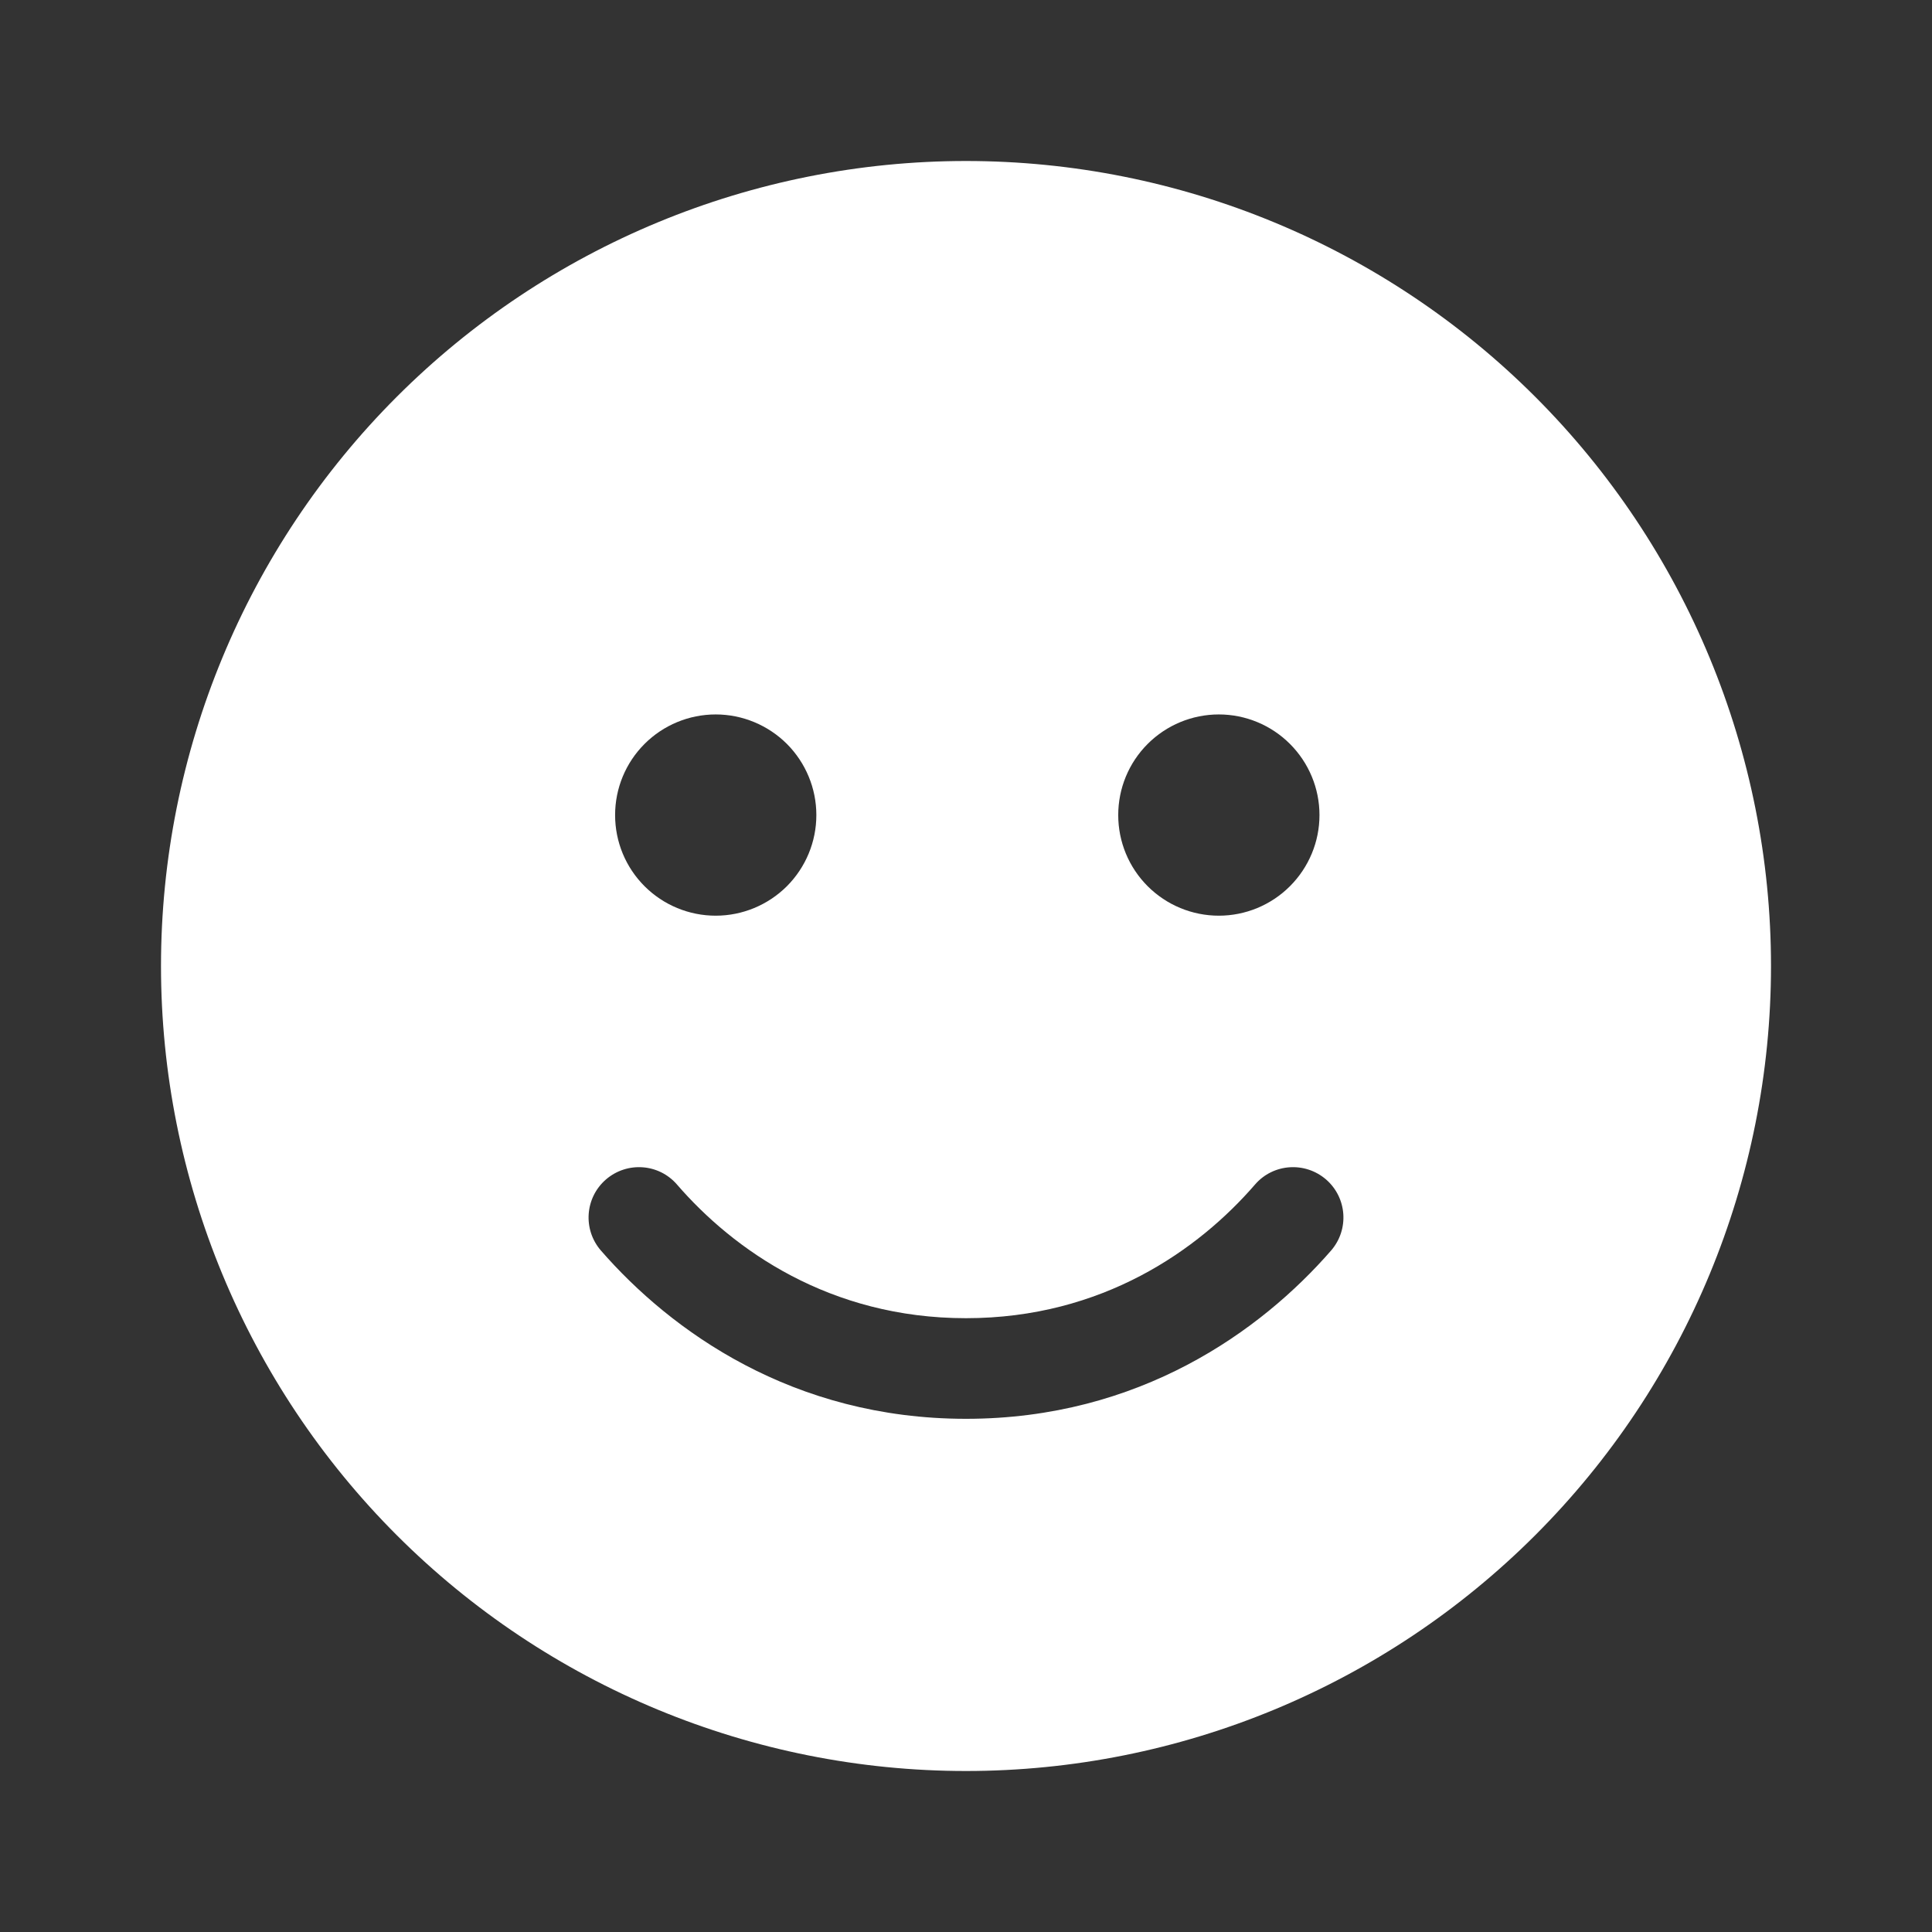 <svg width="24" height="24" viewBox="0 0 24 24" fill="none" xmlns="http://www.w3.org/2000/svg">
<rect x="0" y="0" width="24" height="24" fill="#333333" stroke="none"/>
<g clip-path="url(#clip0_286_1296)">
<path d="M12 22C14.652 22 17.196 20.946 19.071 19.071C20.946 17.196 22 14.652 22 12C22 9.348 20.946 6.804 19.071 4.929C17.196 3.054 14.652 2 12 2C9.348 2 6.804 3.054 4.929 4.929C3.054 6.804 2 9.348 2 12C2 14.652 3.054 17.196 4.929 19.071C6.804 20.946 9.348 22 12 22ZM8.41 14.715C9.109 15.523 10.305 16.375 12 16.375C13.695 16.375 14.891 15.523 15.59 14.715C15.816 14.453 16.211 14.426 16.473 14.652C16.734 14.879 16.762 15.273 16.535 15.535C15.664 16.535 14.152 17.625 12 17.625C9.848 17.625 8.336 16.535 7.465 15.535C7.238 15.273 7.266 14.879 7.527 14.652C7.789 14.426 8.184 14.453 8.41 14.715ZM7.641 10.125C7.641 9.793 7.772 9.476 8.007 9.241C8.241 9.007 8.559 8.875 8.891 8.875C9.222 8.875 9.54 9.007 9.775 9.241C10.009 9.476 10.141 9.793 10.141 10.125C10.141 10.457 10.009 10.774 9.775 11.009C9.54 11.243 9.222 11.375 8.891 11.375C8.559 11.375 8.241 11.243 8.007 11.009C7.772 10.774 7.641 10.457 7.641 10.125ZM15.141 8.875C15.472 8.875 15.79 9.007 16.024 9.241C16.259 9.476 16.391 9.793 16.391 10.125C16.391 10.457 16.259 10.774 16.024 11.009C15.79 11.243 15.472 11.375 15.141 11.375C14.809 11.375 14.491 11.243 14.257 11.009C14.022 10.774 13.891 10.457 13.891 10.125C13.891 9.793 14.022 9.476 14.257 9.241C14.491 9.007 14.809 8.875 15.141 8.875Z" fill="white"/>
</g>
<defs>
<clipPath id="clip0_286_1296">
<rect width="20" height="20" fill="white" transform="translate(2 2)"/>
</clipPath>
</defs>
</svg>
